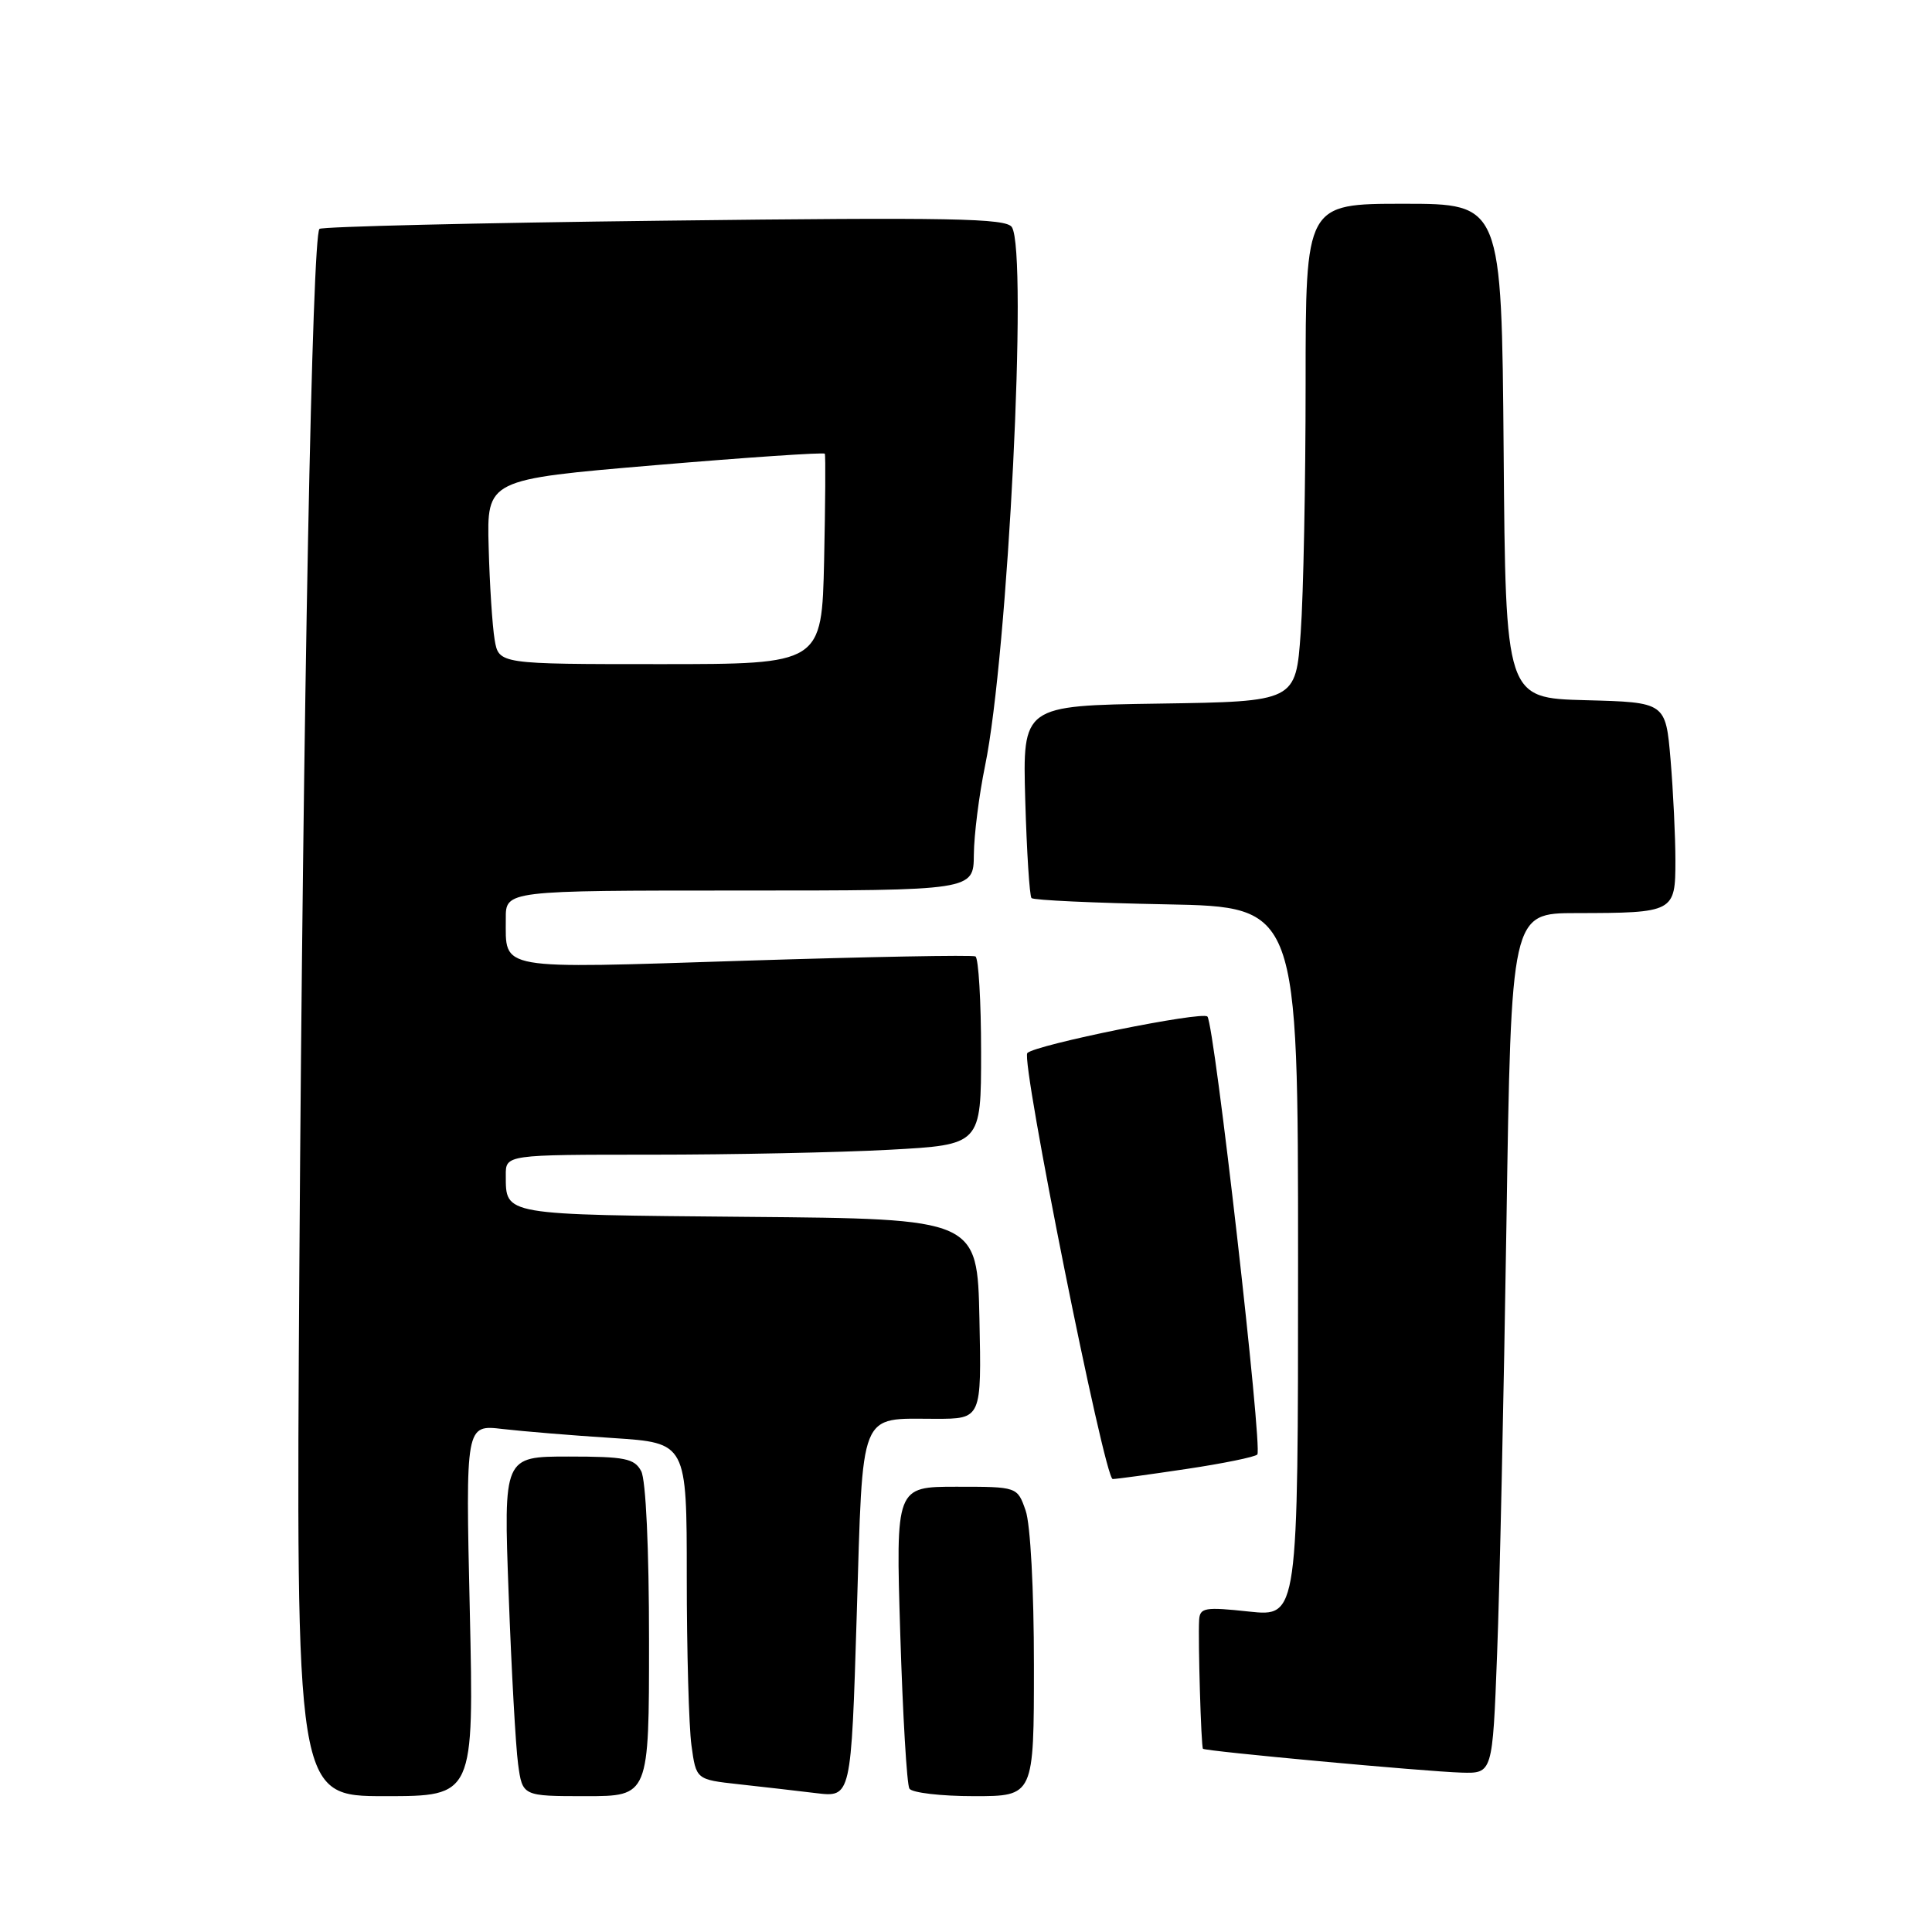 <?xml version="1.0" encoding="UTF-8" standalone="no"?>
<!DOCTYPE svg PUBLIC "-//W3C//DTD SVG 1.1//EN" "http://www.w3.org/Graphics/SVG/1.1/DTD/svg11.dtd" >
<svg xmlns="http://www.w3.org/2000/svg" xmlns:xlink="http://www.w3.org/1999/xlink" version="1.1" viewBox="0 0 256 256">
 <g >
 <path fill="currentColor"
d=" M 62.25 213.39 C 61.69 188.77 61.69 188.77 66.60 189.35 C 69.29 189.66 75.89 190.21 81.25 190.55 C 91.00 191.19 91.00 191.19 91.00 208.95 C 91.00 218.73 91.28 228.76 91.62 231.26 C 92.24 235.80 92.24 235.80 97.87 236.42 C 100.97 236.76 105.59 237.29 108.14 237.60 C 112.78 238.16 112.78 238.16 113.52 214.05 C 114.36 186.43 113.73 188.00 123.96 188.00 C 130.06 188.00 130.06 188.00 129.78 174.75 C 129.50 161.50 129.50 161.50 99.05 161.24 C 66.44 160.95 67.04 161.05 67.02 155.75 C 67.00 153.00 67.00 153.00 86.34 153.00 C 96.98 153.00 111.16 152.71 117.84 152.35 C 130.00 151.69 130.00 151.69 130.00 139.41 C 130.00 132.65 129.66 126.95 129.25 126.73 C 128.84 126.52 115.06 126.78 98.64 127.30 C 65.52 128.36 67.04 128.63 67.02 121.75 C 67.00 118.00 67.00 118.00 98.00 118.00 C 129.00 118.00 129.00 118.00 129.04 113.25 C 129.06 110.64 129.73 105.35 130.52 101.50 C 133.56 86.82 136.22 33.47 134.08 30.10 C 133.34 28.92 126.09 28.78 88.05 29.24 C 63.21 29.53 42.64 30.03 42.33 30.33 C 41.36 31.31 40.15 93.71 39.67 167.25 C 39.21 238.00 39.21 238.00 51.00 238.00 C 62.80 238.00 62.80 238.00 62.25 213.39 Z  M 86.00 217.43 C 86.00 205.17 85.58 196.09 84.96 194.93 C 84.06 193.25 82.81 193.00 75.33 193.00 C 66.72 193.00 66.72 193.00 67.40 211.25 C 67.77 221.29 68.33 231.41 68.65 233.75 C 69.23 238.00 69.23 238.00 77.61 238.00 C 86.00 238.00 86.00 238.00 86.00 217.43 Z  M 137.00 220.65 C 137.00 210.63 136.54 201.97 135.90 200.15 C 134.80 197.00 134.80 197.00 126.75 197.00 C 118.69 197.00 118.69 197.00 119.29 216.50 C 119.62 227.23 120.16 236.45 120.50 237.00 C 120.84 237.55 124.69 238.00 129.06 238.00 C 137.00 238.00 137.00 238.00 137.00 220.65 Z  M 198.37 219.25 C 198.71 210.59 199.26 184.94 199.61 162.25 C 200.24 121.00 200.24 121.00 208.87 120.99 C 221.83 120.97 222.00 120.88 222.00 114.03 C 222.00 110.88 221.71 104.87 221.36 100.68 C 220.71 93.06 220.71 93.06 210.11 92.78 C 199.50 92.50 199.50 92.50 199.24 59.75 C 198.97 27.00 198.97 27.00 185.99 27.00 C 173.00 27.00 173.00 27.00 173.00 50.85 C 173.00 63.96 172.71 78.80 172.35 83.82 C 171.70 92.96 171.70 92.96 153.60 93.23 C 135.50 93.50 135.50 93.50 135.85 106.00 C 136.05 112.88 136.42 118.72 136.68 119.00 C 136.95 119.28 145.00 119.65 154.58 119.83 C 172.00 120.17 172.00 120.17 172.00 167.20 C 172.00 214.23 172.00 214.23 165.50 213.54 C 159.64 212.91 158.99 213.02 158.89 214.67 C 158.74 217.36 159.15 231.46 159.40 231.72 C 159.71 232.05 188.87 234.74 193.64 234.88 C 197.77 235.00 197.77 235.00 198.37 219.25 Z  M 157.25 194.64 C 162.07 193.92 166.28 193.06 166.60 192.73 C 167.33 192.00 160.93 135.80 159.99 134.70 C 159.34 133.95 137.24 138.43 136.13 139.53 C 135.22 140.45 146.35 196.00 147.44 195.98 C 148.03 195.97 152.44 195.36 157.25 194.64 Z  M 65.54 84.75 C 65.24 82.96 64.88 77.46 64.75 72.51 C 64.50 63.53 64.50 63.53 86.79 61.64 C 99.05 60.60 109.18 59.92 109.29 60.12 C 109.41 60.33 109.36 66.69 109.20 74.25 C 108.89 88.00 108.89 88.00 87.49 88.00 C 66.09 88.00 66.09 88.00 65.54 84.75 Z "/>
</g>
</svg>